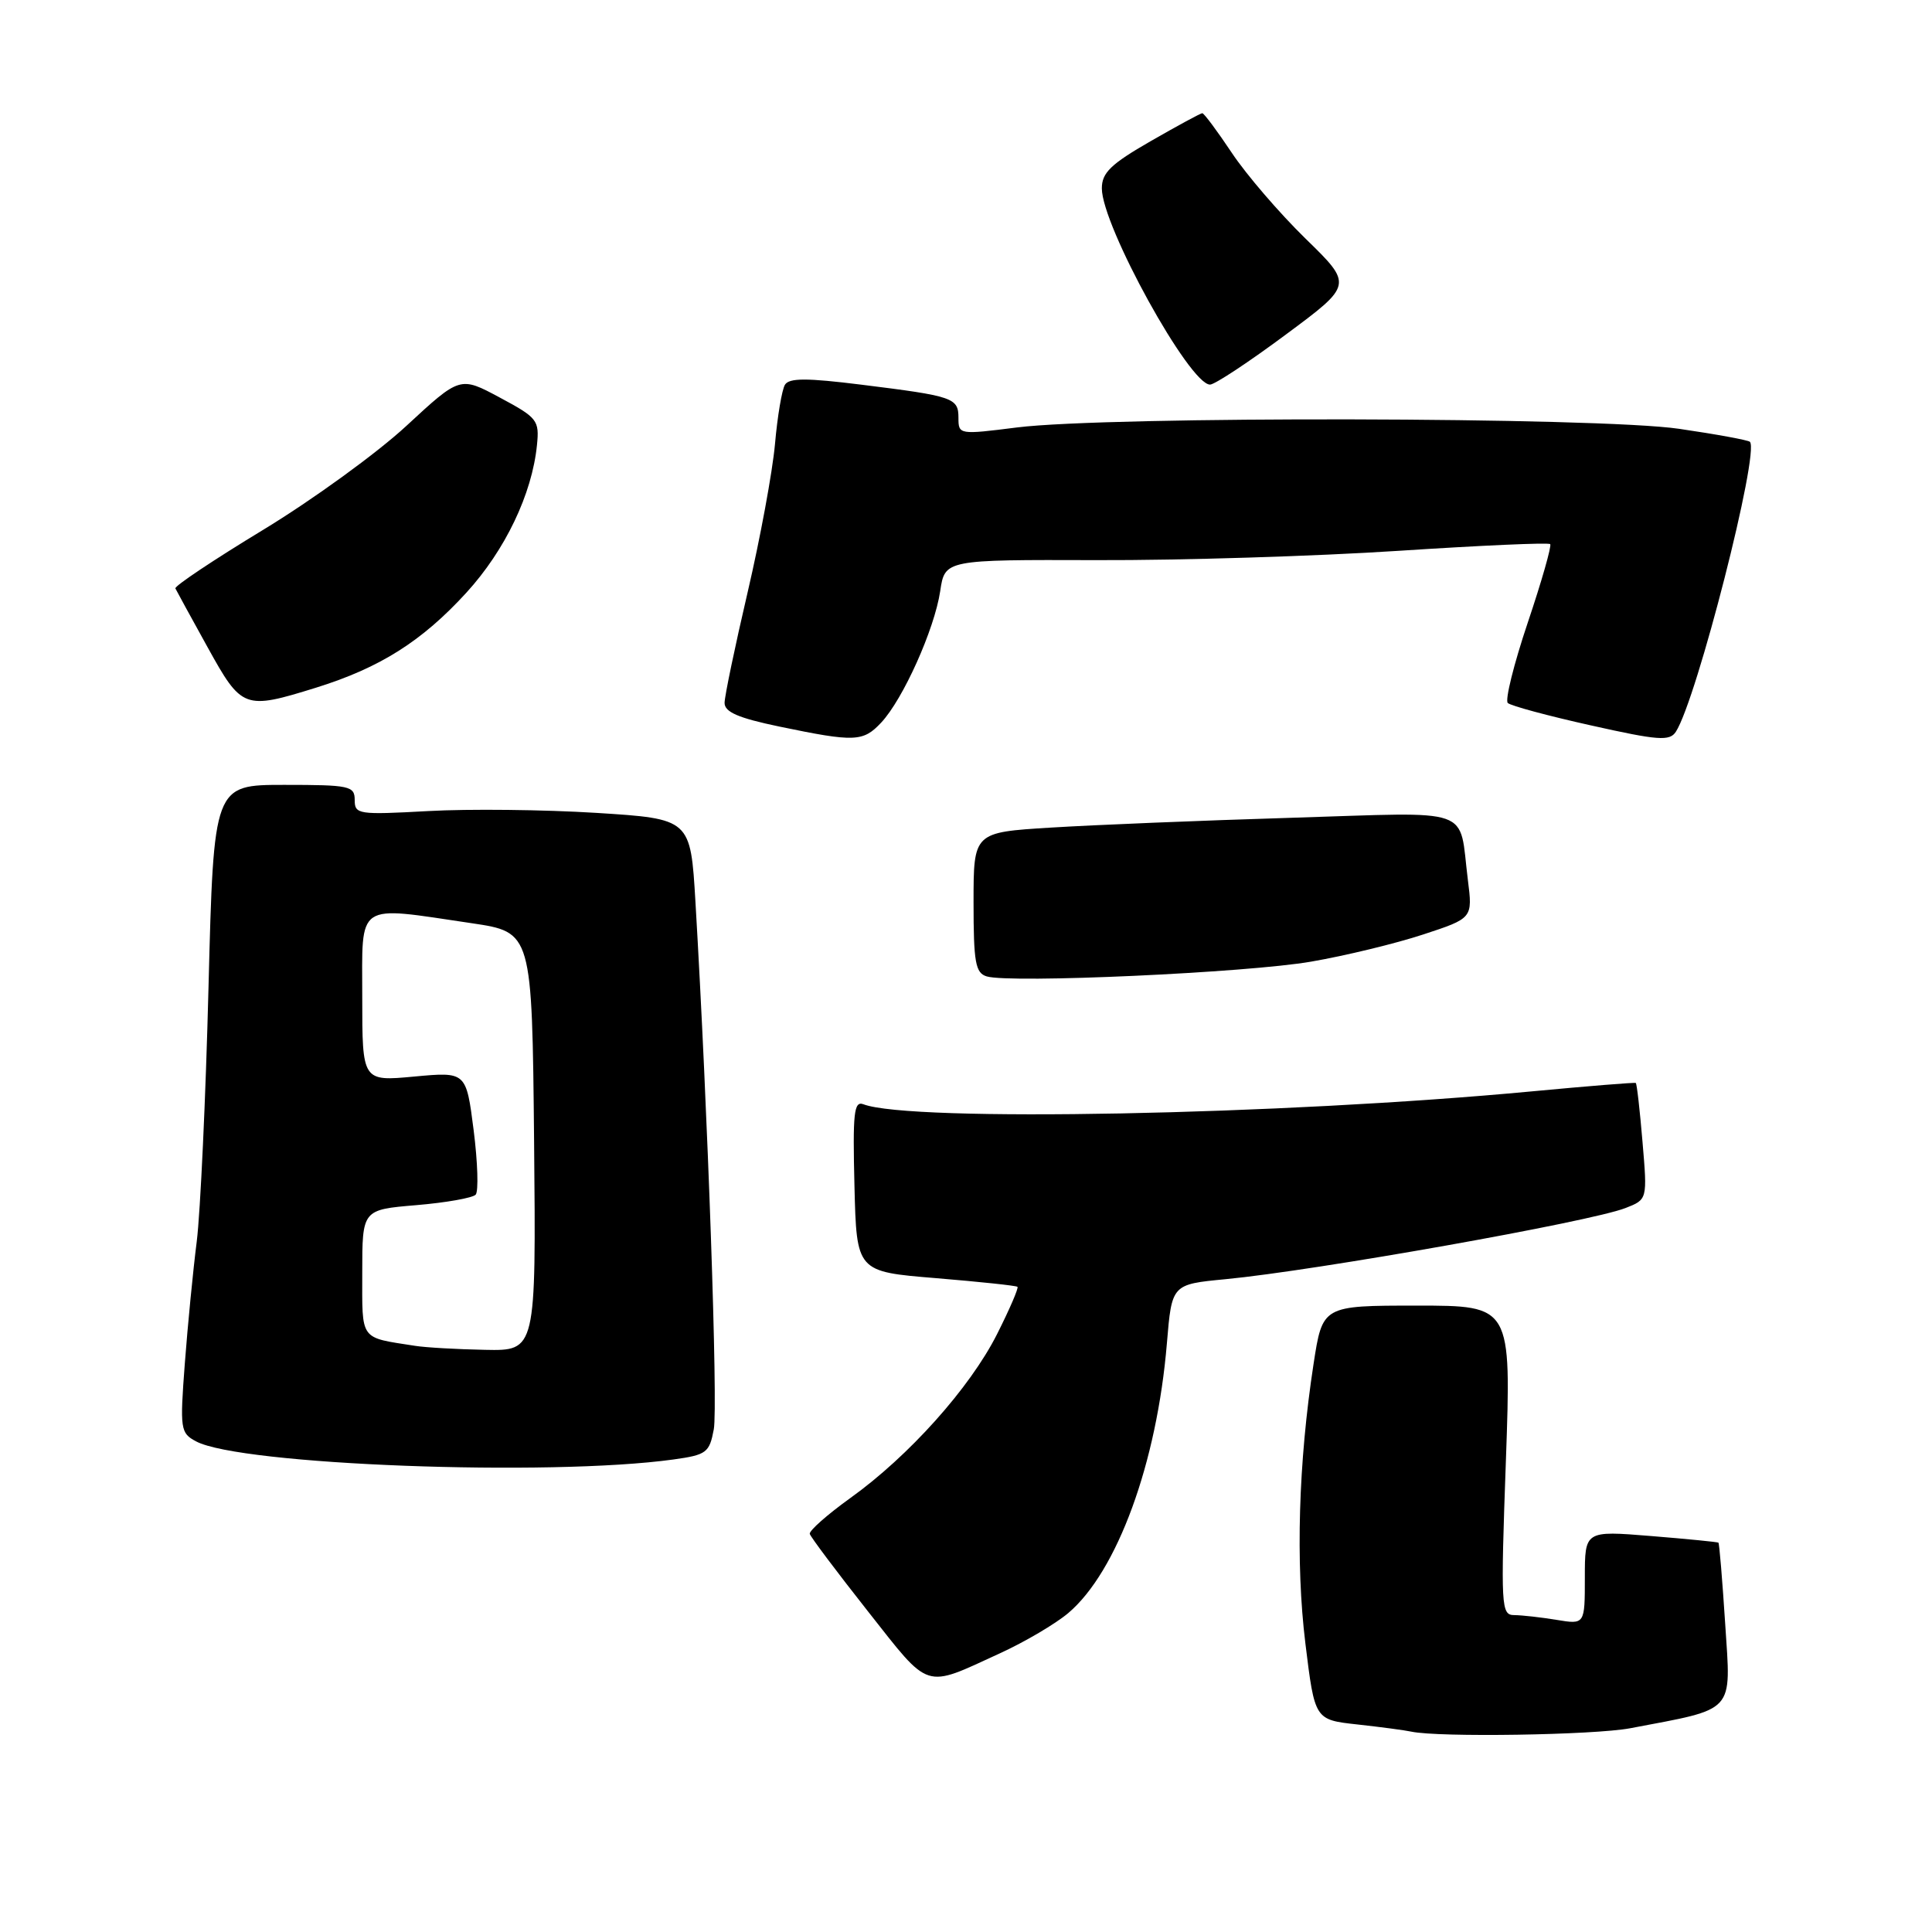 <?xml version="1.0" encoding="UTF-8" standalone="no"?>
<!DOCTYPE svg PUBLIC "-//W3C//DTD SVG 1.1//EN" "http://www.w3.org/Graphics/SVG/1.1/DTD/svg11.dtd" >
<svg xmlns="http://www.w3.org/2000/svg" xmlns:xlink="http://www.w3.org/1999/xlink" version="1.1" viewBox="0 0 256 256">
 <g >
 <path fill="currentColor"
d=" M 216.02 229.00 C 230.09 226.33 229.37 227.12 228.60 215.21 C 228.22 209.36 227.82 204.50 227.70 204.41 C 227.59 204.32 223.56 203.92 218.75 203.53 C 210.00 202.82 210.00 202.82 210.00 209.04 C 210.00 215.26 210.00 215.26 206.25 214.64 C 204.19 214.30 201.67 214.02 200.65 214.01 C 198.90 214.00 198.84 213.03 199.54 193.50 C 200.26 173.00 200.26 173.00 187.75 173.00 C 175.24 173.00 175.24 173.00 174.05 180.75 C 172.05 193.77 171.66 207.07 172.97 217.76 C 174.21 227.88 174.21 227.88 179.86 228.50 C 182.96 228.84 186.18 229.27 187.00 229.45 C 190.63 230.23 211.21 229.91 216.02 229.00 Z  M 132.50 219.07 C 135.80 217.56 139.87 215.16 141.55 213.74 C 148.03 208.25 153.30 193.86 154.62 177.99 C 155.27 170.18 155.27 170.18 162.39 169.50 C 174.40 168.35 210.74 161.89 215.39 160.07 C 218.29 158.94 218.29 158.94 217.64 151.30 C 217.29 147.10 216.89 143.59 216.75 143.50 C 216.61 143.41 210.43 143.91 203.00 144.61 C 169.68 147.75 120.60 148.70 114.40 146.32 C 113.15 145.85 112.98 147.48 113.22 157.13 C 113.50 168.50 113.50 168.50 124.00 169.36 C 129.78 169.84 134.64 170.35 134.82 170.51 C 134.99 170.67 133.77 173.50 132.10 176.81 C 128.51 183.91 120.43 192.94 112.67 198.50 C 109.61 200.70 107.19 202.84 107.30 203.25 C 107.41 203.66 110.87 208.27 114.99 213.49 C 123.34 224.07 122.32 223.74 132.50 219.07 Z  M 89.23 193.39 C 93.62 192.78 94.00 192.49 94.58 189.40 C 95.15 186.39 93.79 147.26 92.15 119.50 C 91.50 108.50 91.50 108.50 79.00 107.71 C 72.12 107.28 62.11 107.17 56.75 107.47 C 47.48 107.98 47.00 107.91 47.00 106.01 C 47.00 104.14 46.34 104.00 37.66 104.00 C 28.32 104.00 28.32 104.00 27.63 130.75 C 27.26 145.46 26.55 160.65 26.07 164.50 C 25.58 168.35 24.87 175.62 24.49 180.66 C 23.83 189.41 23.90 189.88 25.98 190.99 C 31.83 194.12 72.73 195.67 89.23 193.39 Z  M 173.74 127.42 C 178.27 126.64 184.94 125.02 188.56 123.83 C 195.14 121.67 195.14 121.67 194.50 116.59 C 193.26 106.76 195.67 107.61 171.13 108.36 C 159.24 108.72 144.89 109.31 139.25 109.66 C 129.00 110.29 129.00 110.29 129.00 119.57 C 129.00 127.54 129.25 128.93 130.75 129.38 C 133.89 130.32 165.29 128.89 173.74 127.42 Z  M 116.76 95.75 C 119.66 92.66 123.82 83.39 124.58 78.34 C 125.20 74.16 125.20 74.16 145.35 74.22 C 156.43 74.26 174.39 73.70 185.26 72.99 C 196.13 72.28 205.20 71.87 205.41 72.10 C 205.62 72.32 204.29 77.00 202.44 82.49 C 200.59 87.99 199.40 92.78 199.79 93.15 C 200.18 93.52 205.14 94.86 210.81 96.12 C 219.74 98.12 221.24 98.23 222.06 96.96 C 224.83 92.67 233.20 59.87 231.87 58.54 C 231.65 58.32 227.43 57.54 222.49 56.82 C 211.78 55.25 146.87 55.12 134.75 56.64 C 127.10 57.61 127.00 57.59 127.00 55.38 C 127.00 52.71 126.35 52.49 114.12 50.97 C 106.90 50.07 104.57 50.07 104.01 50.98 C 103.61 51.64 103.01 55.17 102.69 58.84 C 102.36 62.50 100.73 71.35 99.06 78.50 C 97.39 85.65 96.02 92.23 96.01 93.13 C 96.00 94.35 97.83 95.14 103.25 96.27 C 113.27 98.35 114.36 98.31 116.76 95.75 Z  M 41.88 91.12 C 50.36 88.48 55.92 84.96 61.80 78.53 C 66.94 72.90 70.50 65.47 71.15 58.98 C 71.48 55.69 71.22 55.35 66.23 52.68 C 60.96 49.85 60.96 49.85 53.87 56.41 C 49.98 60.02 41.43 66.22 34.88 70.20 C 28.33 74.17 23.09 77.67 23.24 77.97 C 23.38 78.27 25.30 81.77 27.50 85.75 C 32.04 93.96 32.35 94.08 41.88 91.12 Z  M 170.38 44.33 C 179.27 37.74 179.27 37.74 172.99 31.62 C 169.54 28.25 165.14 23.14 163.22 20.25 C 161.29 17.36 159.54 15.00 159.31 15.00 C 159.09 15.00 156.01 16.67 152.46 18.71 C 147.19 21.74 146.00 22.89 146.00 24.96 C 146.00 29.92 157.66 51.05 160.35 50.96 C 160.98 50.94 165.50 47.96 170.38 44.33 Z  M 55.00 178.33 C 47.58 177.17 48.00 177.74 48.00 168.63 C 48.00 160.29 48.00 160.29 55.15 159.69 C 59.09 159.36 62.63 158.73 63.03 158.30 C 63.42 157.86 63.30 154.01 62.76 149.75 C 61.77 142.01 61.77 142.01 54.88 142.65 C 48.00 143.29 48.00 143.29 48.00 132.14 C 48.00 119.35 46.98 120.04 62.50 122.33 C 70.50 123.52 70.50 123.52 70.77 151.26 C 71.03 179.00 71.03 179.00 64.27 178.86 C 60.54 178.79 56.38 178.55 55.00 178.33 Z "/>
</g>
</svg>